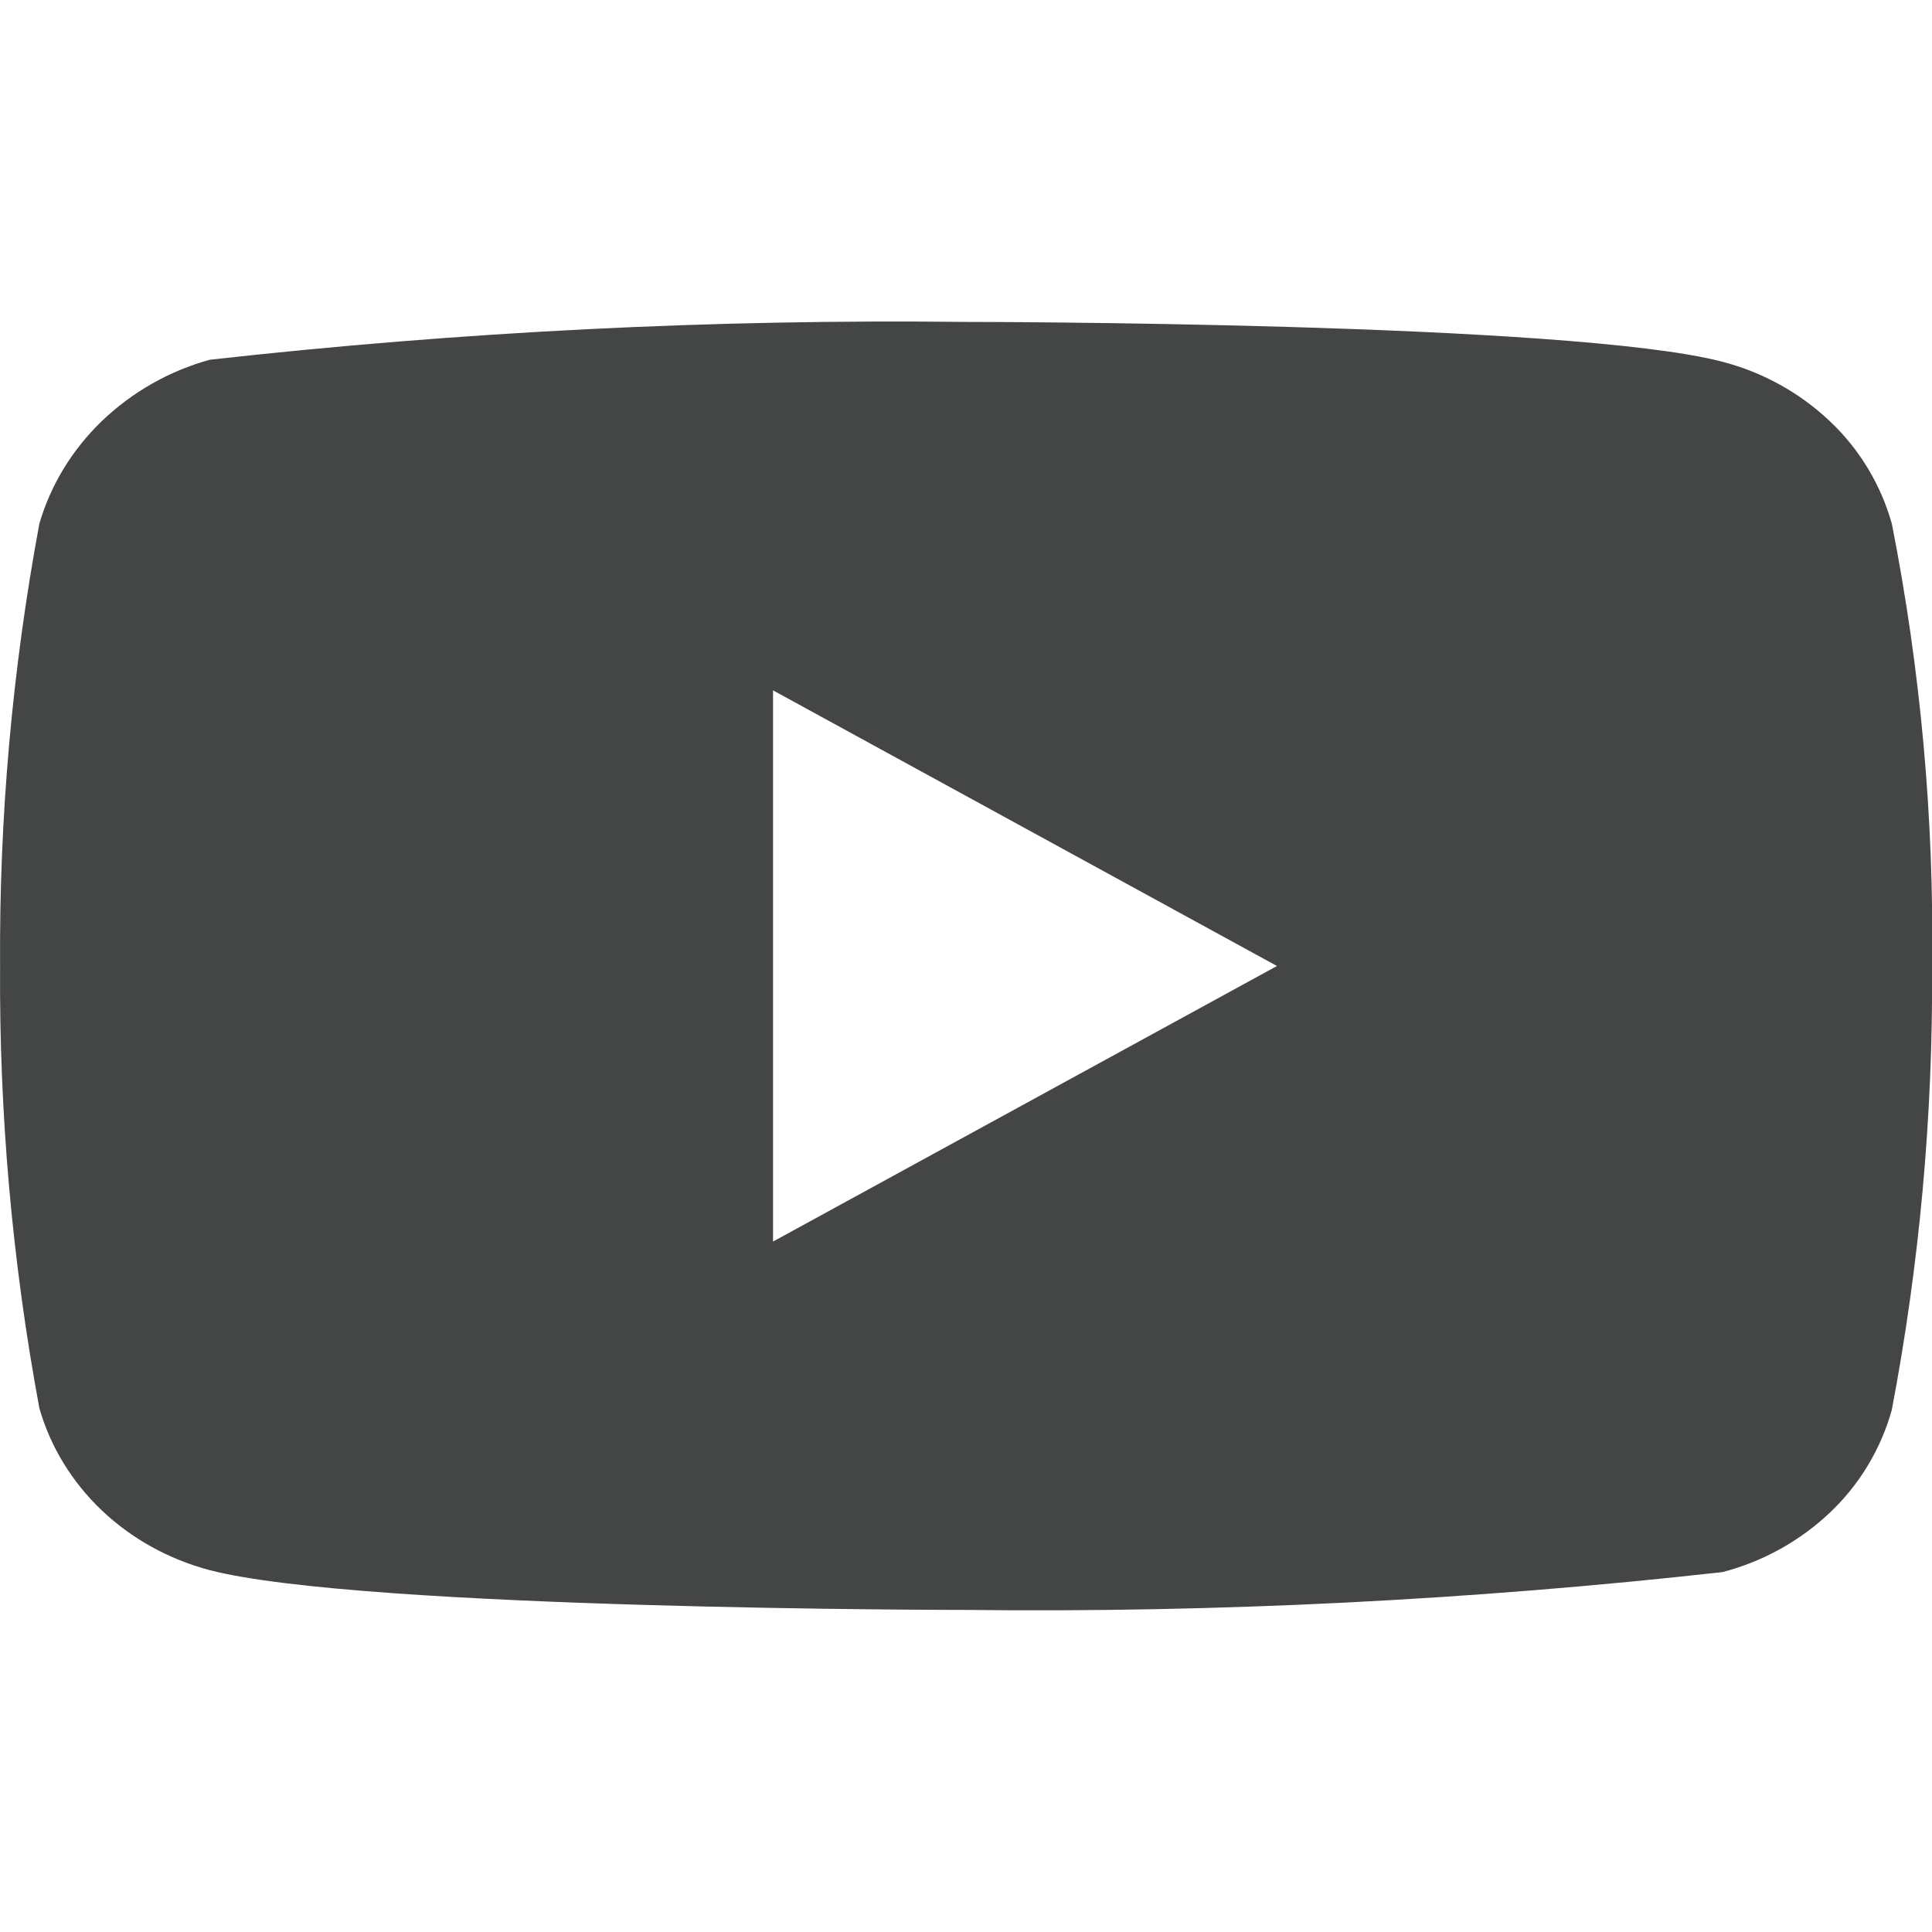 <svg width="24" height="24" viewBox="0 0 24 24" fill="none" xmlns="http://www.w3.org/2000/svg">
<g clip-path="url(#clip0_3571_3388)">
<path d="M23.501 6.506C23.365 6.021 23.1 5.582 22.735 5.236C22.359 4.879 21.898 4.624 21.397 4.494C19.519 3.999 11.995 3.999 11.995 3.999C8.858 3.963 5.722 4.12 2.605 4.469C2.103 4.608 1.643 4.869 1.267 5.229C0.897 5.585 0.629 6.024 0.489 6.505C0.152 8.317 -0.011 10.156 0.001 11.999C-0.011 13.84 0.152 15.679 0.489 17.493C0.626 17.972 0.893 18.409 1.264 18.762C1.635 19.115 2.097 19.37 2.605 19.505C4.508 19.999 11.995 19.999 11.995 19.999C15.135 20.035 18.275 19.878 21.397 19.529C21.898 19.399 22.359 19.144 22.735 18.787C23.1 18.441 23.364 18.002 23.5 17.517C23.845 15.706 24.012 13.866 24.001 12.022C24.027 10.171 23.859 8.322 23.501 6.505V6.506ZM9.603 15.423V8.576L15.863 12L9.603 15.423Z" fill="#444545"/>
</g>
<defs>
<clipPath id="clip0_3571_3388">
<rect width="24" height="24" fill="white"/>
</clipPath>
</defs>
</svg>

